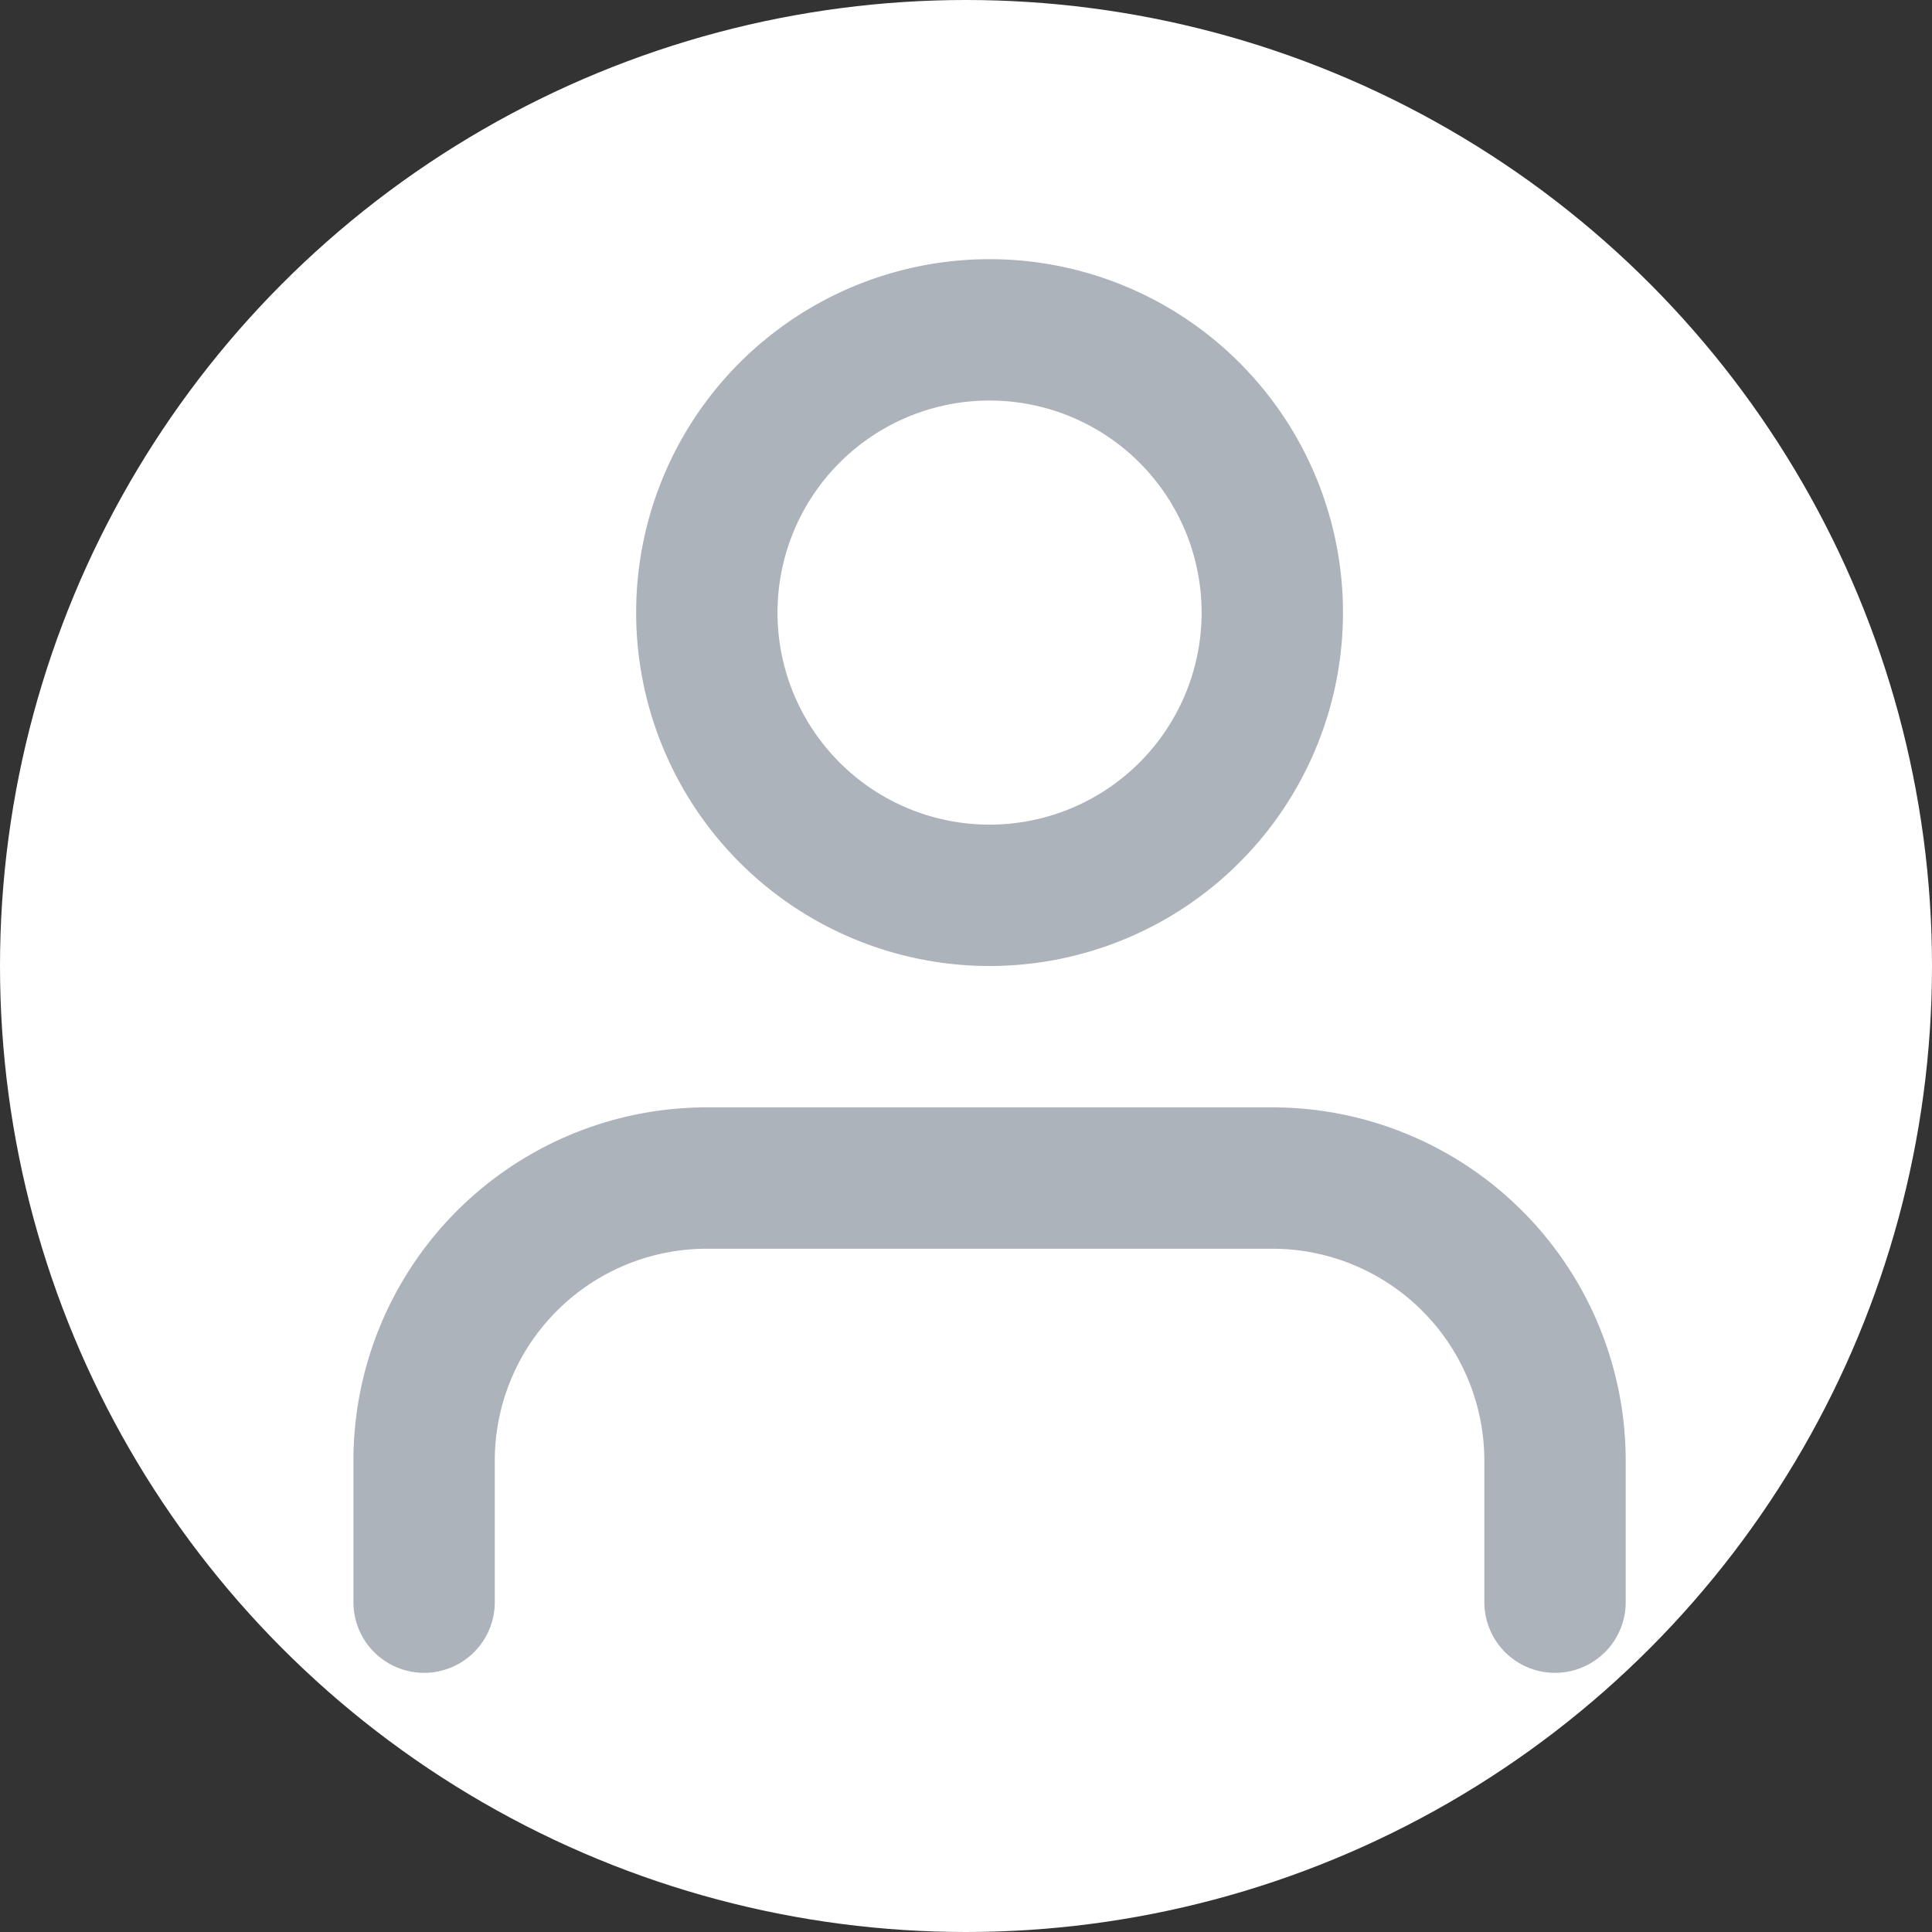 <svg xmlns="http://www.w3.org/2000/svg" width="41" height="41" viewBox="0 0 41 41">
  <rect x="0" y="0" width="41" height="41" fill="#333333" stroke="none"/>
  <g id="Group_2" data-name="Group 2" transform="translate(-5 78)">
    <circle id="Ellipse_1" data-name="Ellipse 1" cx="20.5" cy="20.5" r="20.5" transform="translate(5 -78)" fill="#fff"/>
    <g id="Group_1" data-name="Group 1">
      <g id="Icon_feather-user" data-name="Icon feather-user" transform="translate(8 -75.5)">
        <path id="Path_1" data-name="Path 1" d="M30,31.5v-3a6,6,0,0,0-6-6H12a6,6,0,0,0-6,6v3" fill="none" stroke="#acb3ba" stroke-linecap="round" stroke-linejoin="round" stroke-width="3"/>
        <path id="Path_2" data-name="Path 2" d="M24,10.5a6,6,0,1,1-6-6,6,6,0,0,1,6,6Z" fill="none" stroke="#acb3ba" stroke-linecap="round" stroke-linejoin="round" stroke-width="3"/>
      </g>
    </g>
  </g>
</svg>
